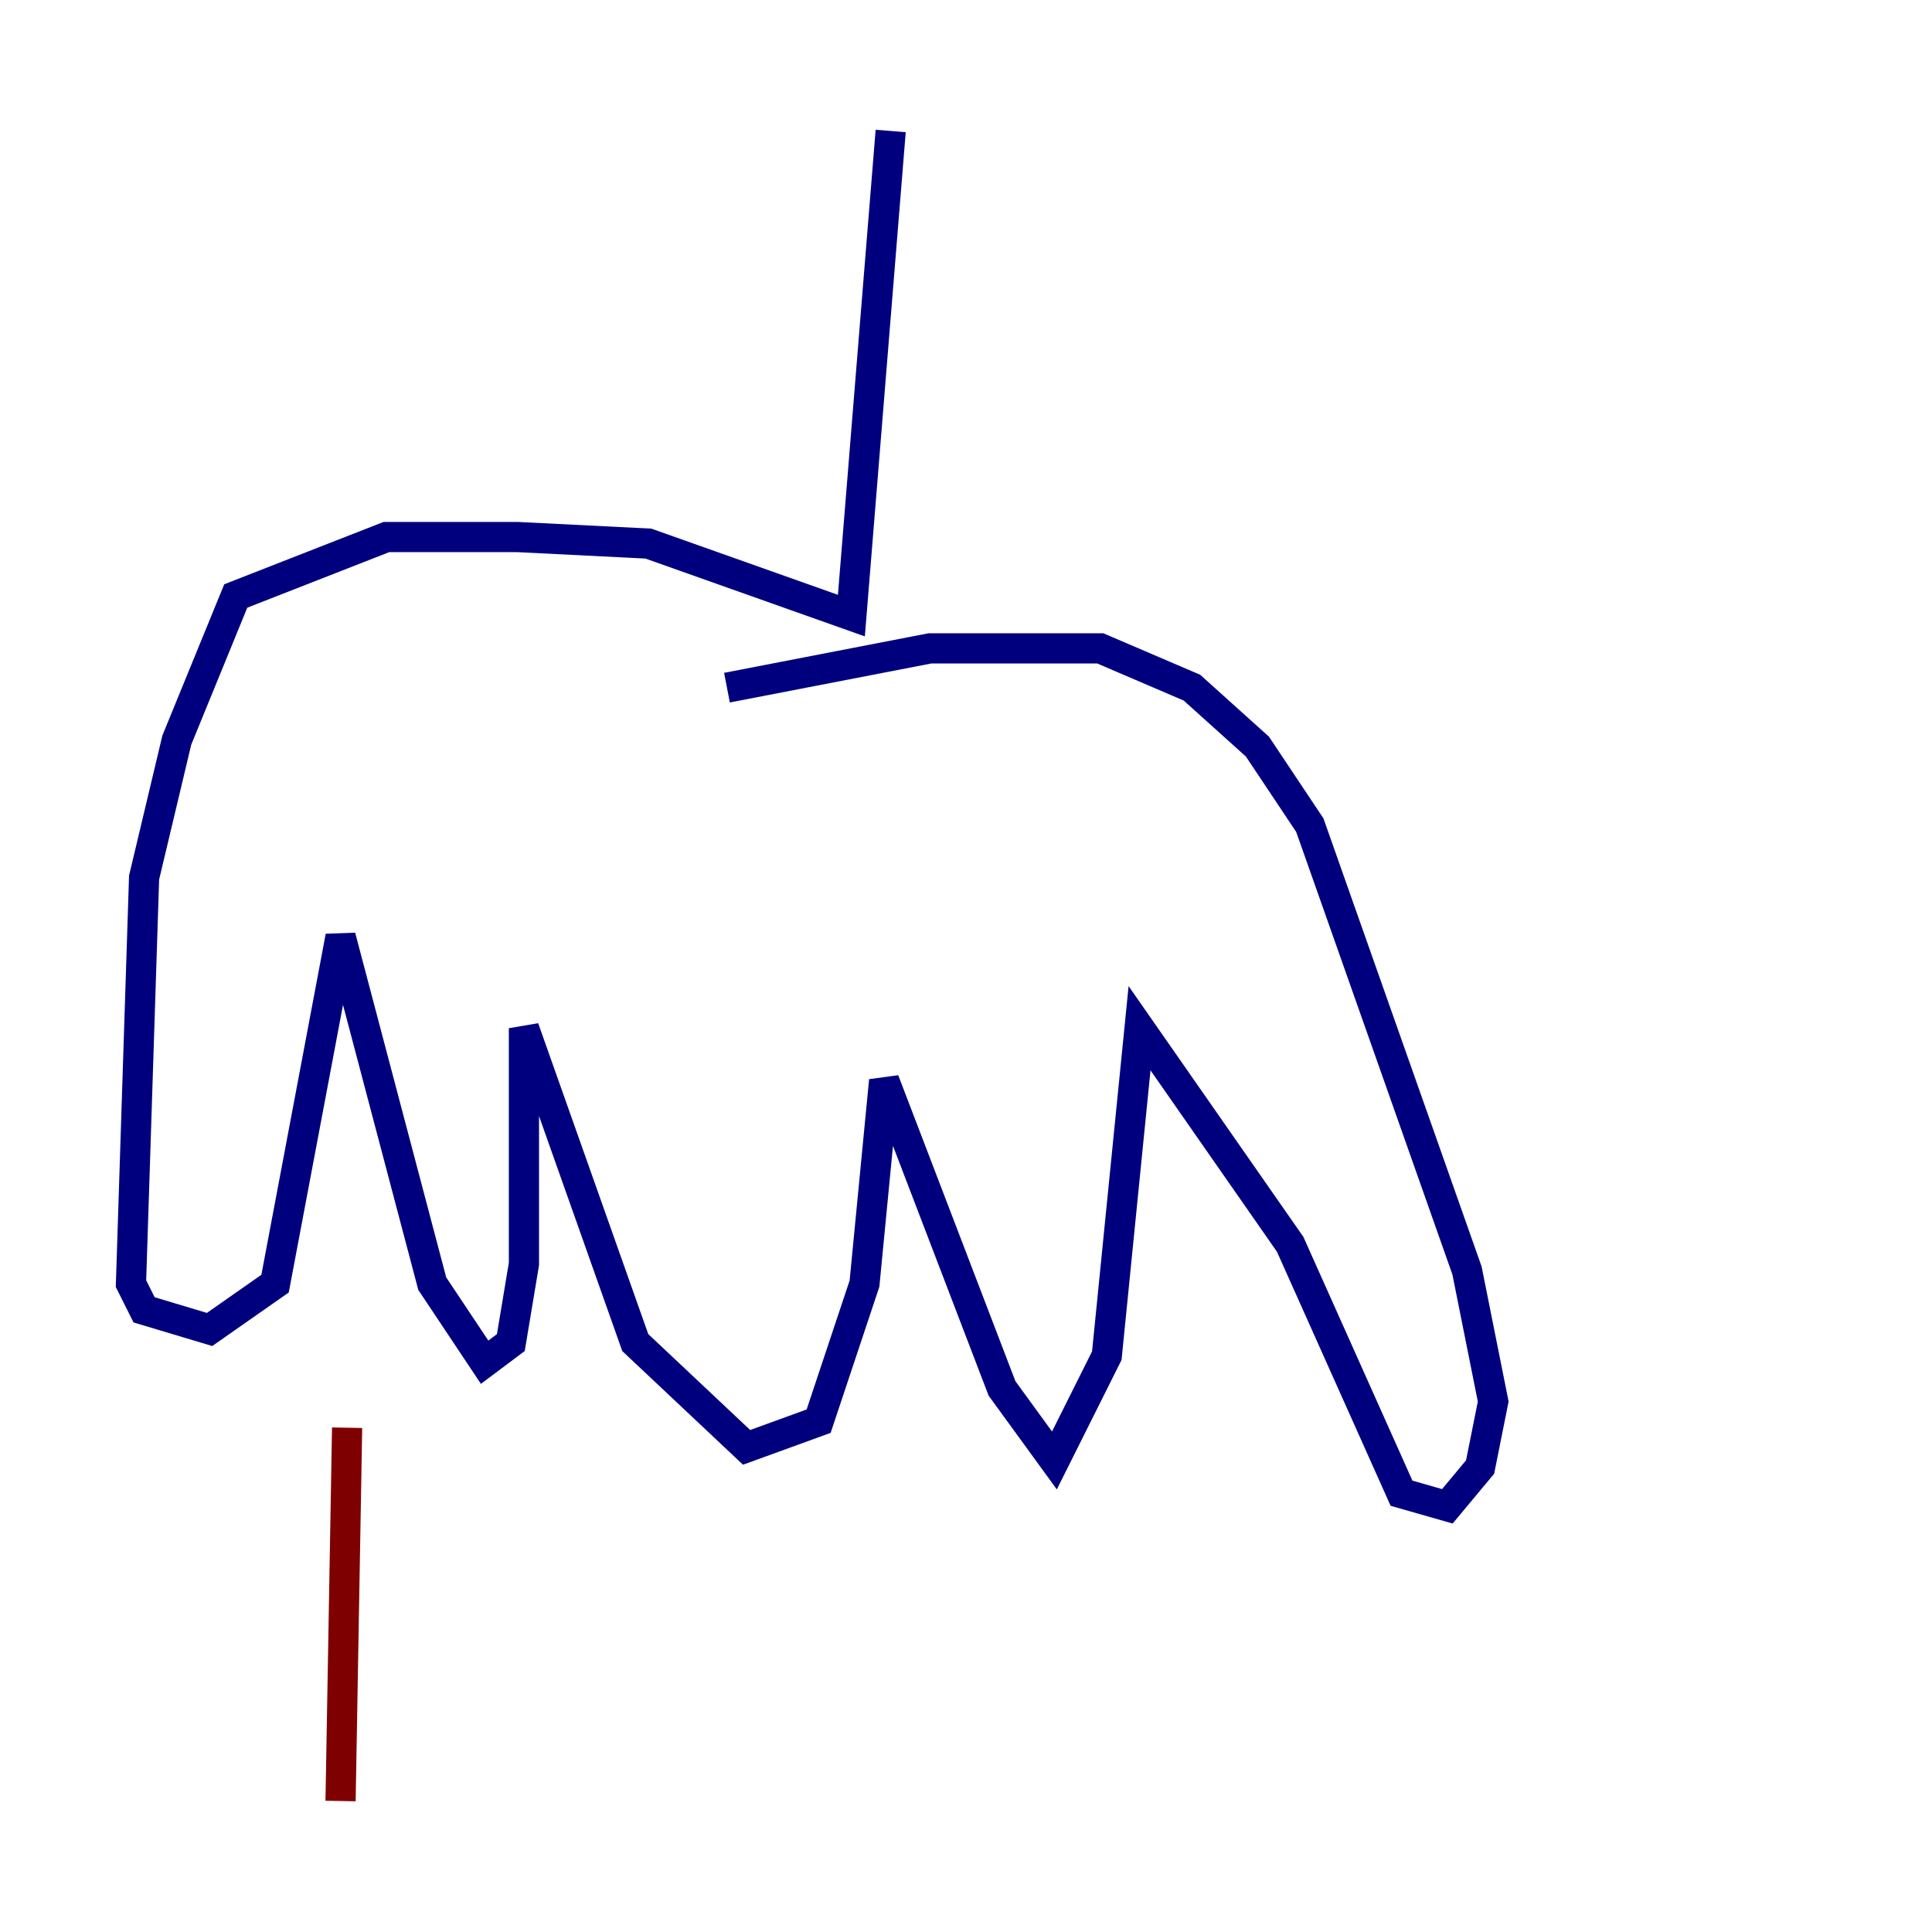 <?xml version="1.0" encoding="utf-8" ?>
<svg baseProfile="tiny" height="128" version="1.2" viewBox="0,0,128,128" width="128" xmlns="http://www.w3.org/2000/svg" xmlns:ev="http://www.w3.org/2001/xml-events" xmlns:xlink="http://www.w3.org/1999/xlink"><defs /><polyline fill="none" points="59.01,8.678 56.407,40.786 42.956,36.014 34.278,35.58 25.6,35.58 15.62,39.485 11.715,49.031 9.546,58.142 8.678,85.044 9.546,86.78 13.885,88.081 18.224,85.044 22.563,62.047 28.637,85.044 32.108,90.251 33.844,88.949 34.712,83.742 34.712,68.122 42.088,88.949 49.464,95.891 54.237,94.156 57.275,85.044 58.576,71.593 66.386,91.986 69.858,96.759 73.329,89.817 75.498,68.122 85.478,82.441 92.854,98.929 95.891,99.797 98.061,97.193 98.929,92.854 97.193,84.176 86.78,54.671 83.308,49.464 78.969,45.559 72.895,42.956 61.614,42.956 48.163,45.559" stroke="#00007f" stroke-width="2" /><polyline fill="none" points="22.997,94.59 22.563,119.322" stroke="#7f0000" stroke-width="2" /></svg>